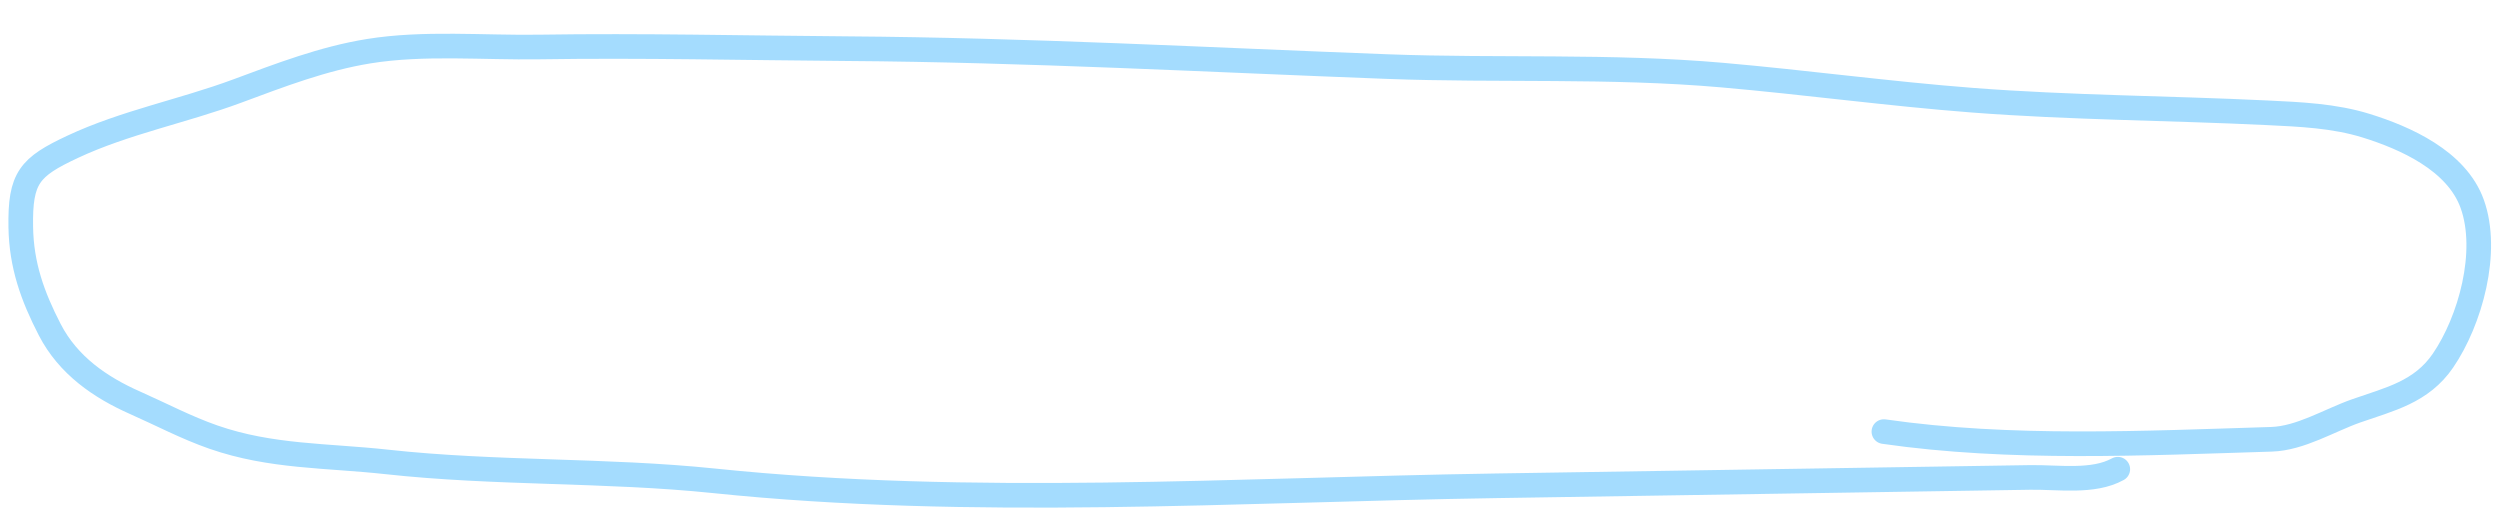 <svg width="406" height="86" viewBox="0 0 406 86" fill="none" xmlns="http://www.w3.org/2000/svg">
<path d="M305.944 70.091C326.51 73.056 348.17 71.973 368.876 71.34C373.593 71.196 378.258 68.265 382.661 66.72C388.049 64.829 393.23 63.696 396.742 58.56C401.162 52.095 404.281 40.888 401.489 33.115C398.953 26.056 390.554 22.373 384.276 20.42C379.065 18.799 373.546 18.575 368.164 18.315C352.211 17.543 336.239 17.5 320.304 16.272C306.747 15.228 293.219 13.379 279.663 12.194C261.445 10.602 243.487 11.498 225.265 10.812C196.05 9.712 166.872 8.114 137.574 7.904C120.894 7.785 104.265 7.371 87.579 7.632C78.535 7.773 68.844 6.862 59.876 8.314C52.501 9.507 45.516 12.19 38.519 14.789C29.767 18.039 20.307 19.86 11.823 23.829C4.755 27.135 3.248 28.859 3.373 36.863C3.47 43.056 5.271 48.096 8.078 53.538C11.071 59.342 16.296 62.917 21.946 65.417C26.203 67.3 30.233 69.444 34.662 70.987C44 74.24 53.141 73.953 62.79 75.013C80.489 76.957 98.293 76.257 115.987 78.088C157.952 82.432 200.754 79.553 242.818 78.895C263.219 78.576 283.62 78.257 304.021 77.938C312.574 77.804 321.128 77.67 329.682 77.536C334.279 77.464 339.914 78.407 343.928 76.197" stroke="#A4DCFE" stroke-width="4" stroke-linecap="round" stroke-linejoin="round"/>
</svg>
